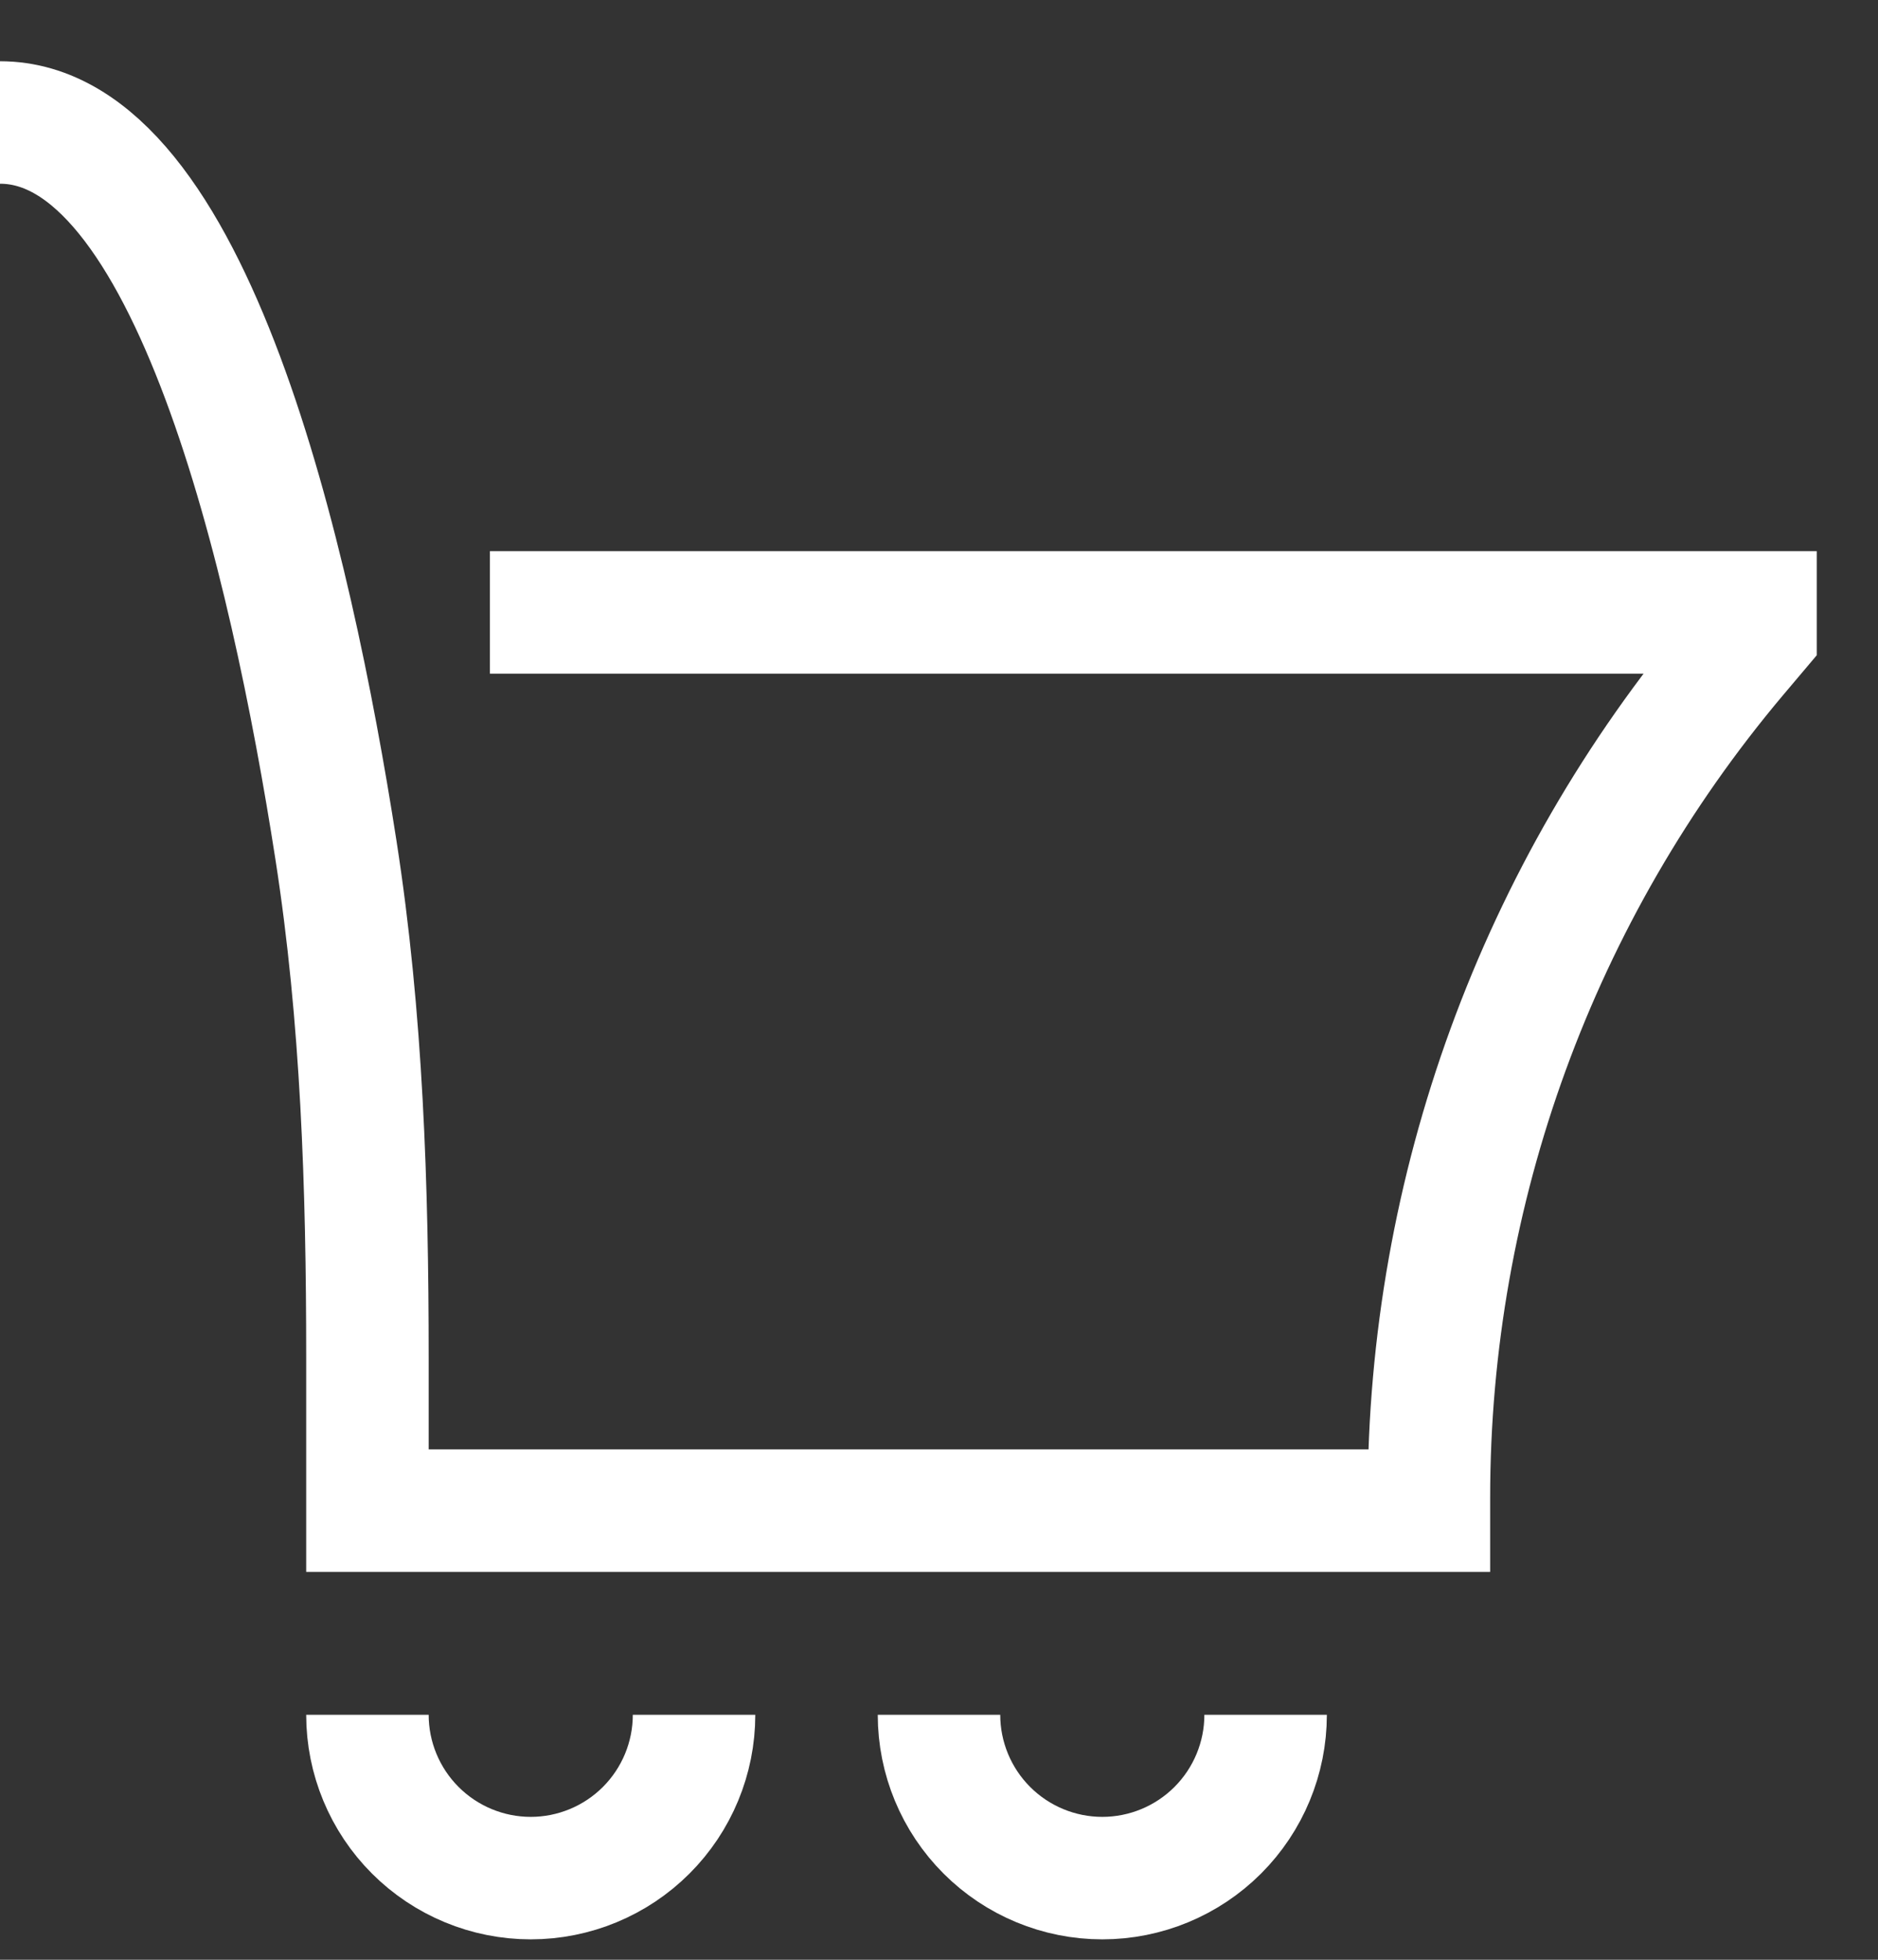 <svg width="23" height="24" viewBox="0 0 23 24" fill="none" xmlns="http://www.w3.org/2000/svg">
<rect x="0" y="0" width="23" height="24" fill="#333333" stroke="none"/>
<path d="M4.5 21C4.5 21.53 4.711 22.039 5.086 22.414C5.461 22.789 5.97 23 6.5 23C7.03 23 7.539 22.789 7.914 22.414C8.289 22.039 8.5 21.53 8.5 21M11.5 21C11.5 21.53 11.711 22.039 12.086 22.414C12.461 22.789 12.97 23 13.5 23C14.03 23 14.539 22.789 14.914 22.414C15.289 22.039 15.5 21.53 15.5 21M6 7.5H21.5V7.75L21.261 8.033C18.832 10.918 17.5 14.568 17.5 18.34V18.5H4.5V16.62C4.5 14.54 4.434 12.462 4.114 10.408C3.56 6.852 2.337 1.5 0 1.5" stroke="white" stroke-width="1.5"/>
</svg>
